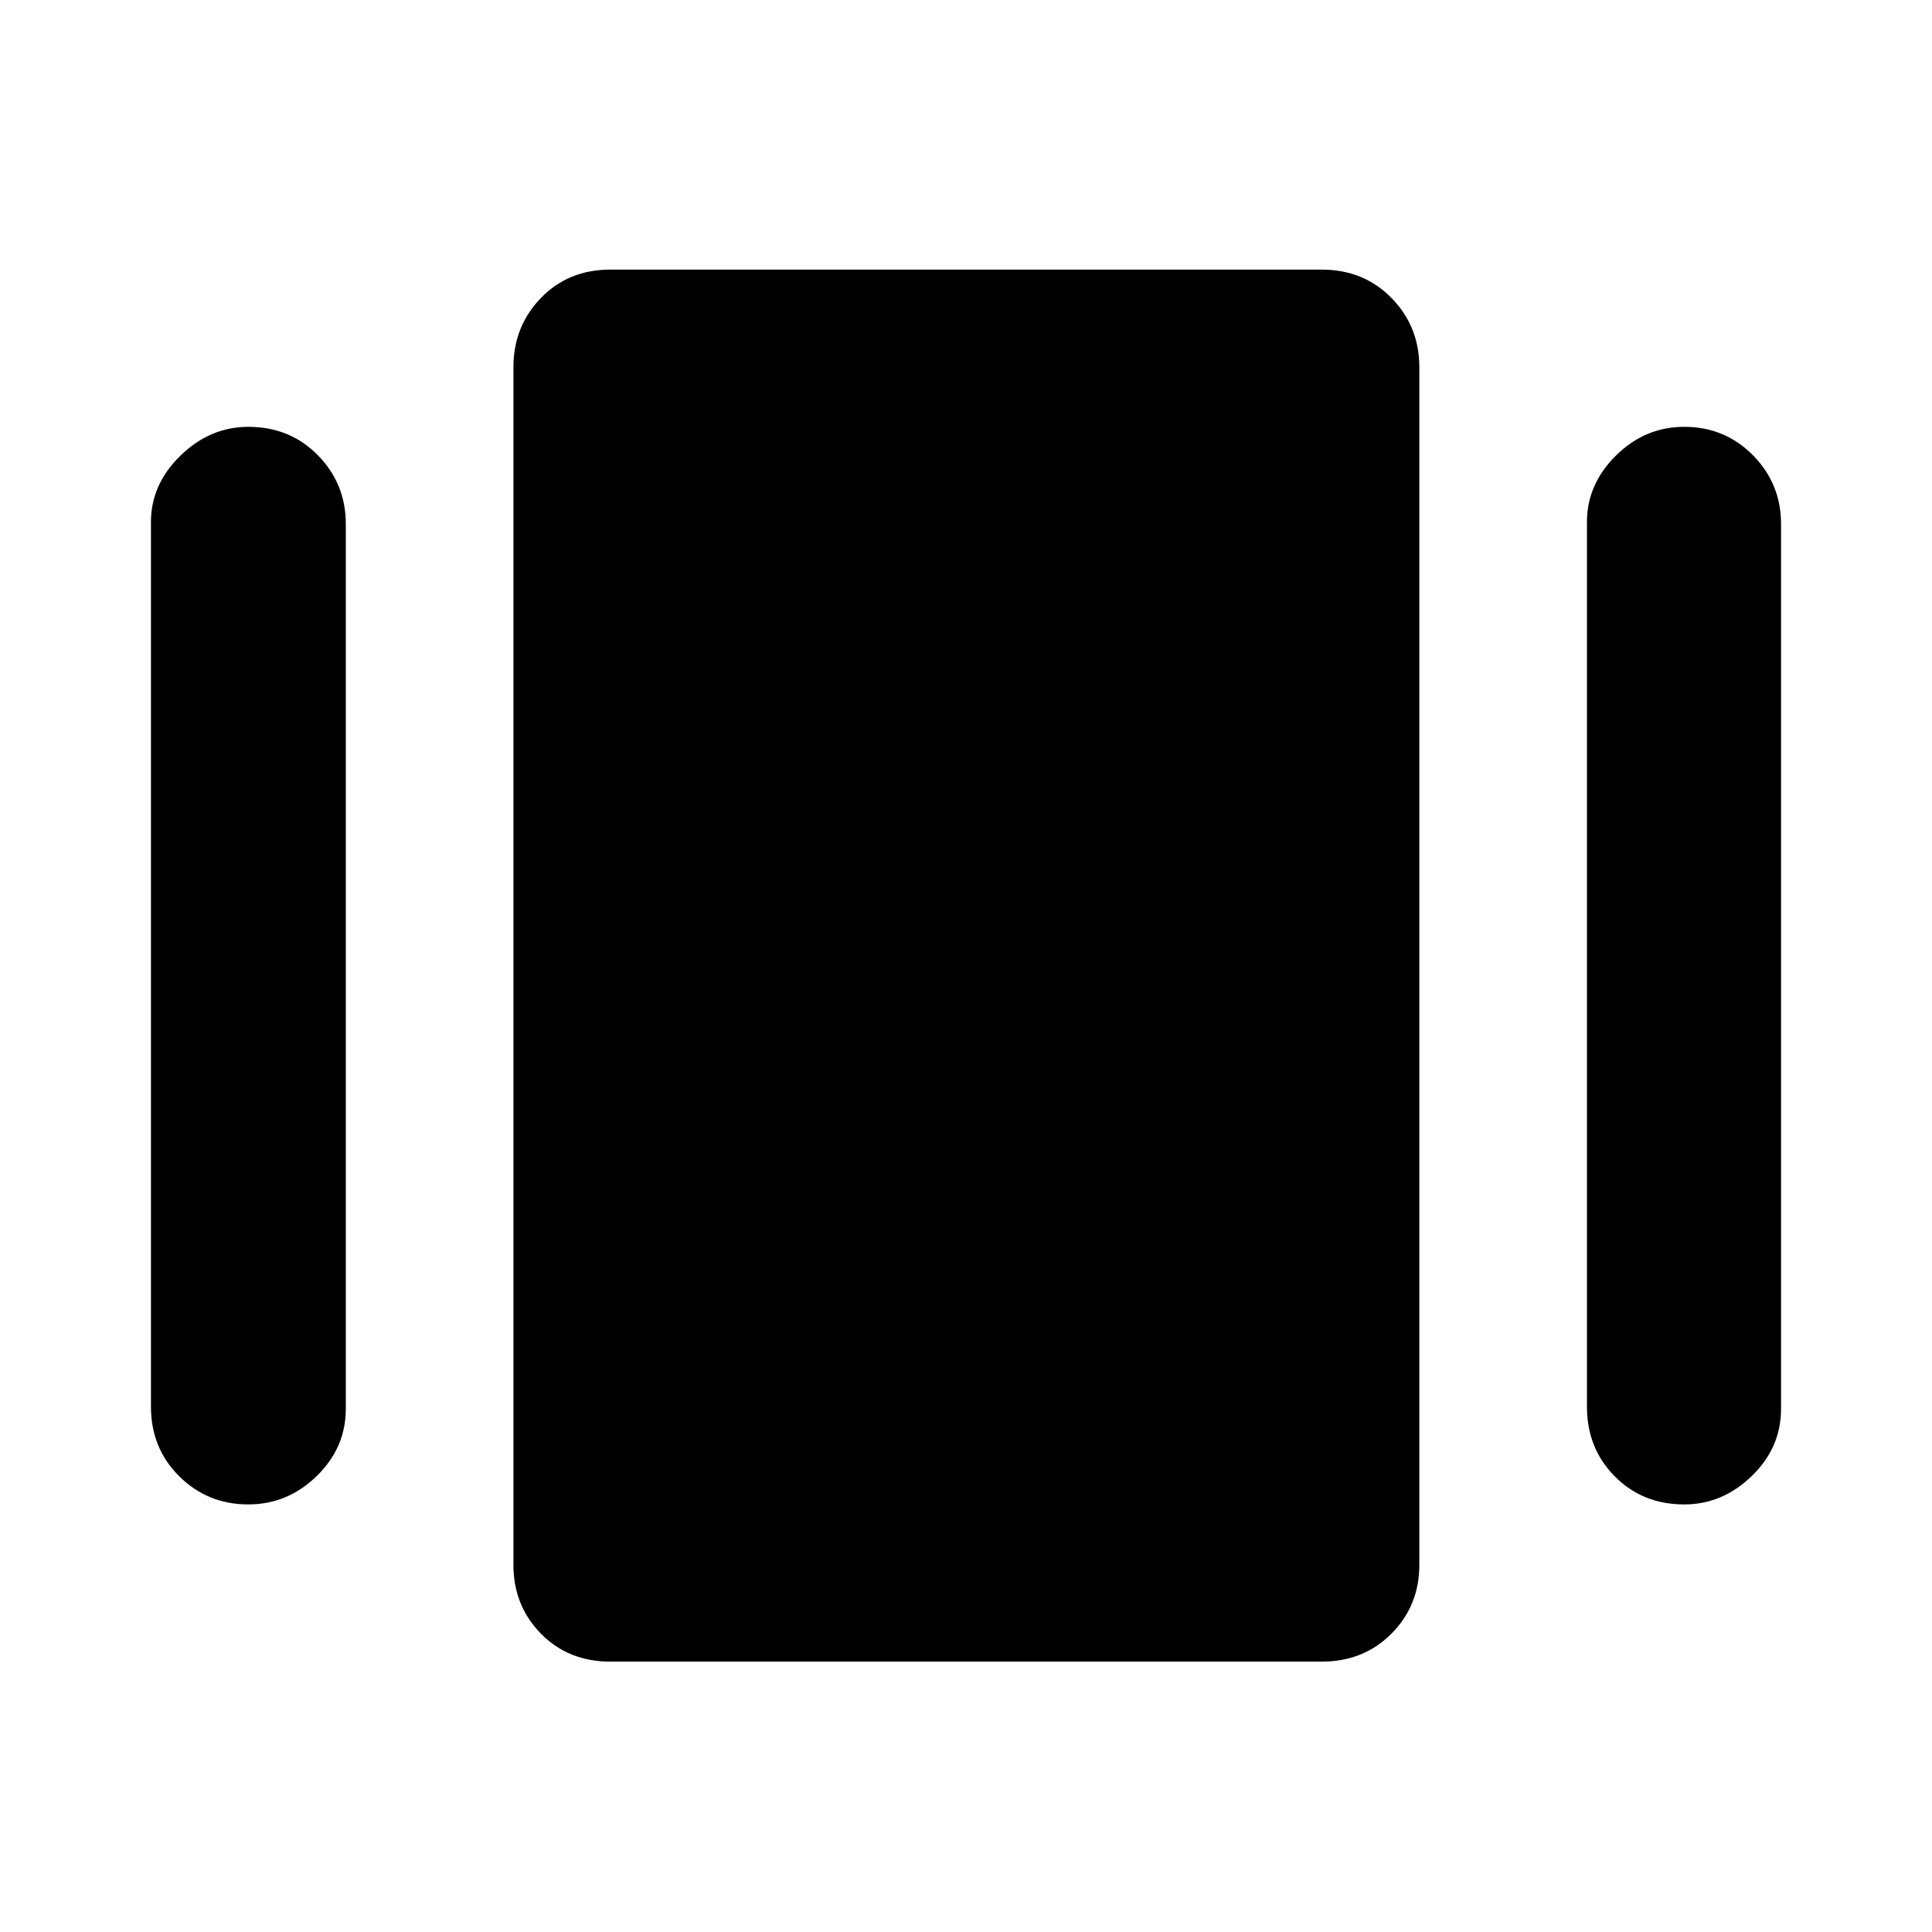 <svg xmlns="http://www.w3.org/2000/svg" height="40" viewBox="0 -960 960 960" width="40"><path d="M303.23-134.35q-20.83 0-34.47-13.92t-13.64-34.19v-595.08q0-20.27 13.64-34.38 13.64-14.11 34.47-14.11h353.54q20.83 0 34.66 14.11 13.83 14.11 13.83 34.38v595.08q0 20.27-13.83 34.19-13.83 13.92-34.66 13.92H303.23ZM75.01-261.01v-439.64q0-18.71 14.7-32.99 14.69-14.27 33.64-14.27 20.75 0 34.61 14.13 13.87 14.14 13.87 34.13v439.64q0 19.4-14.48 33.47-14.48 14.08-34 14.08-20.18 0-34.26-13.96-14.08-13.96-14.08-34.59Zm713.54 0v-439.64q0-18.71 14.41-32.99 14.42-14.27 33.93-14.27 20.18 0 34.14 14.13 13.96 14.14 13.96 34.13v439.64q0 19.4-14.58 33.47-14.57 14.08-33.52 14.08-20.75 0-34.54-13.96-13.8-13.96-13.8-34.59Z"/></svg>